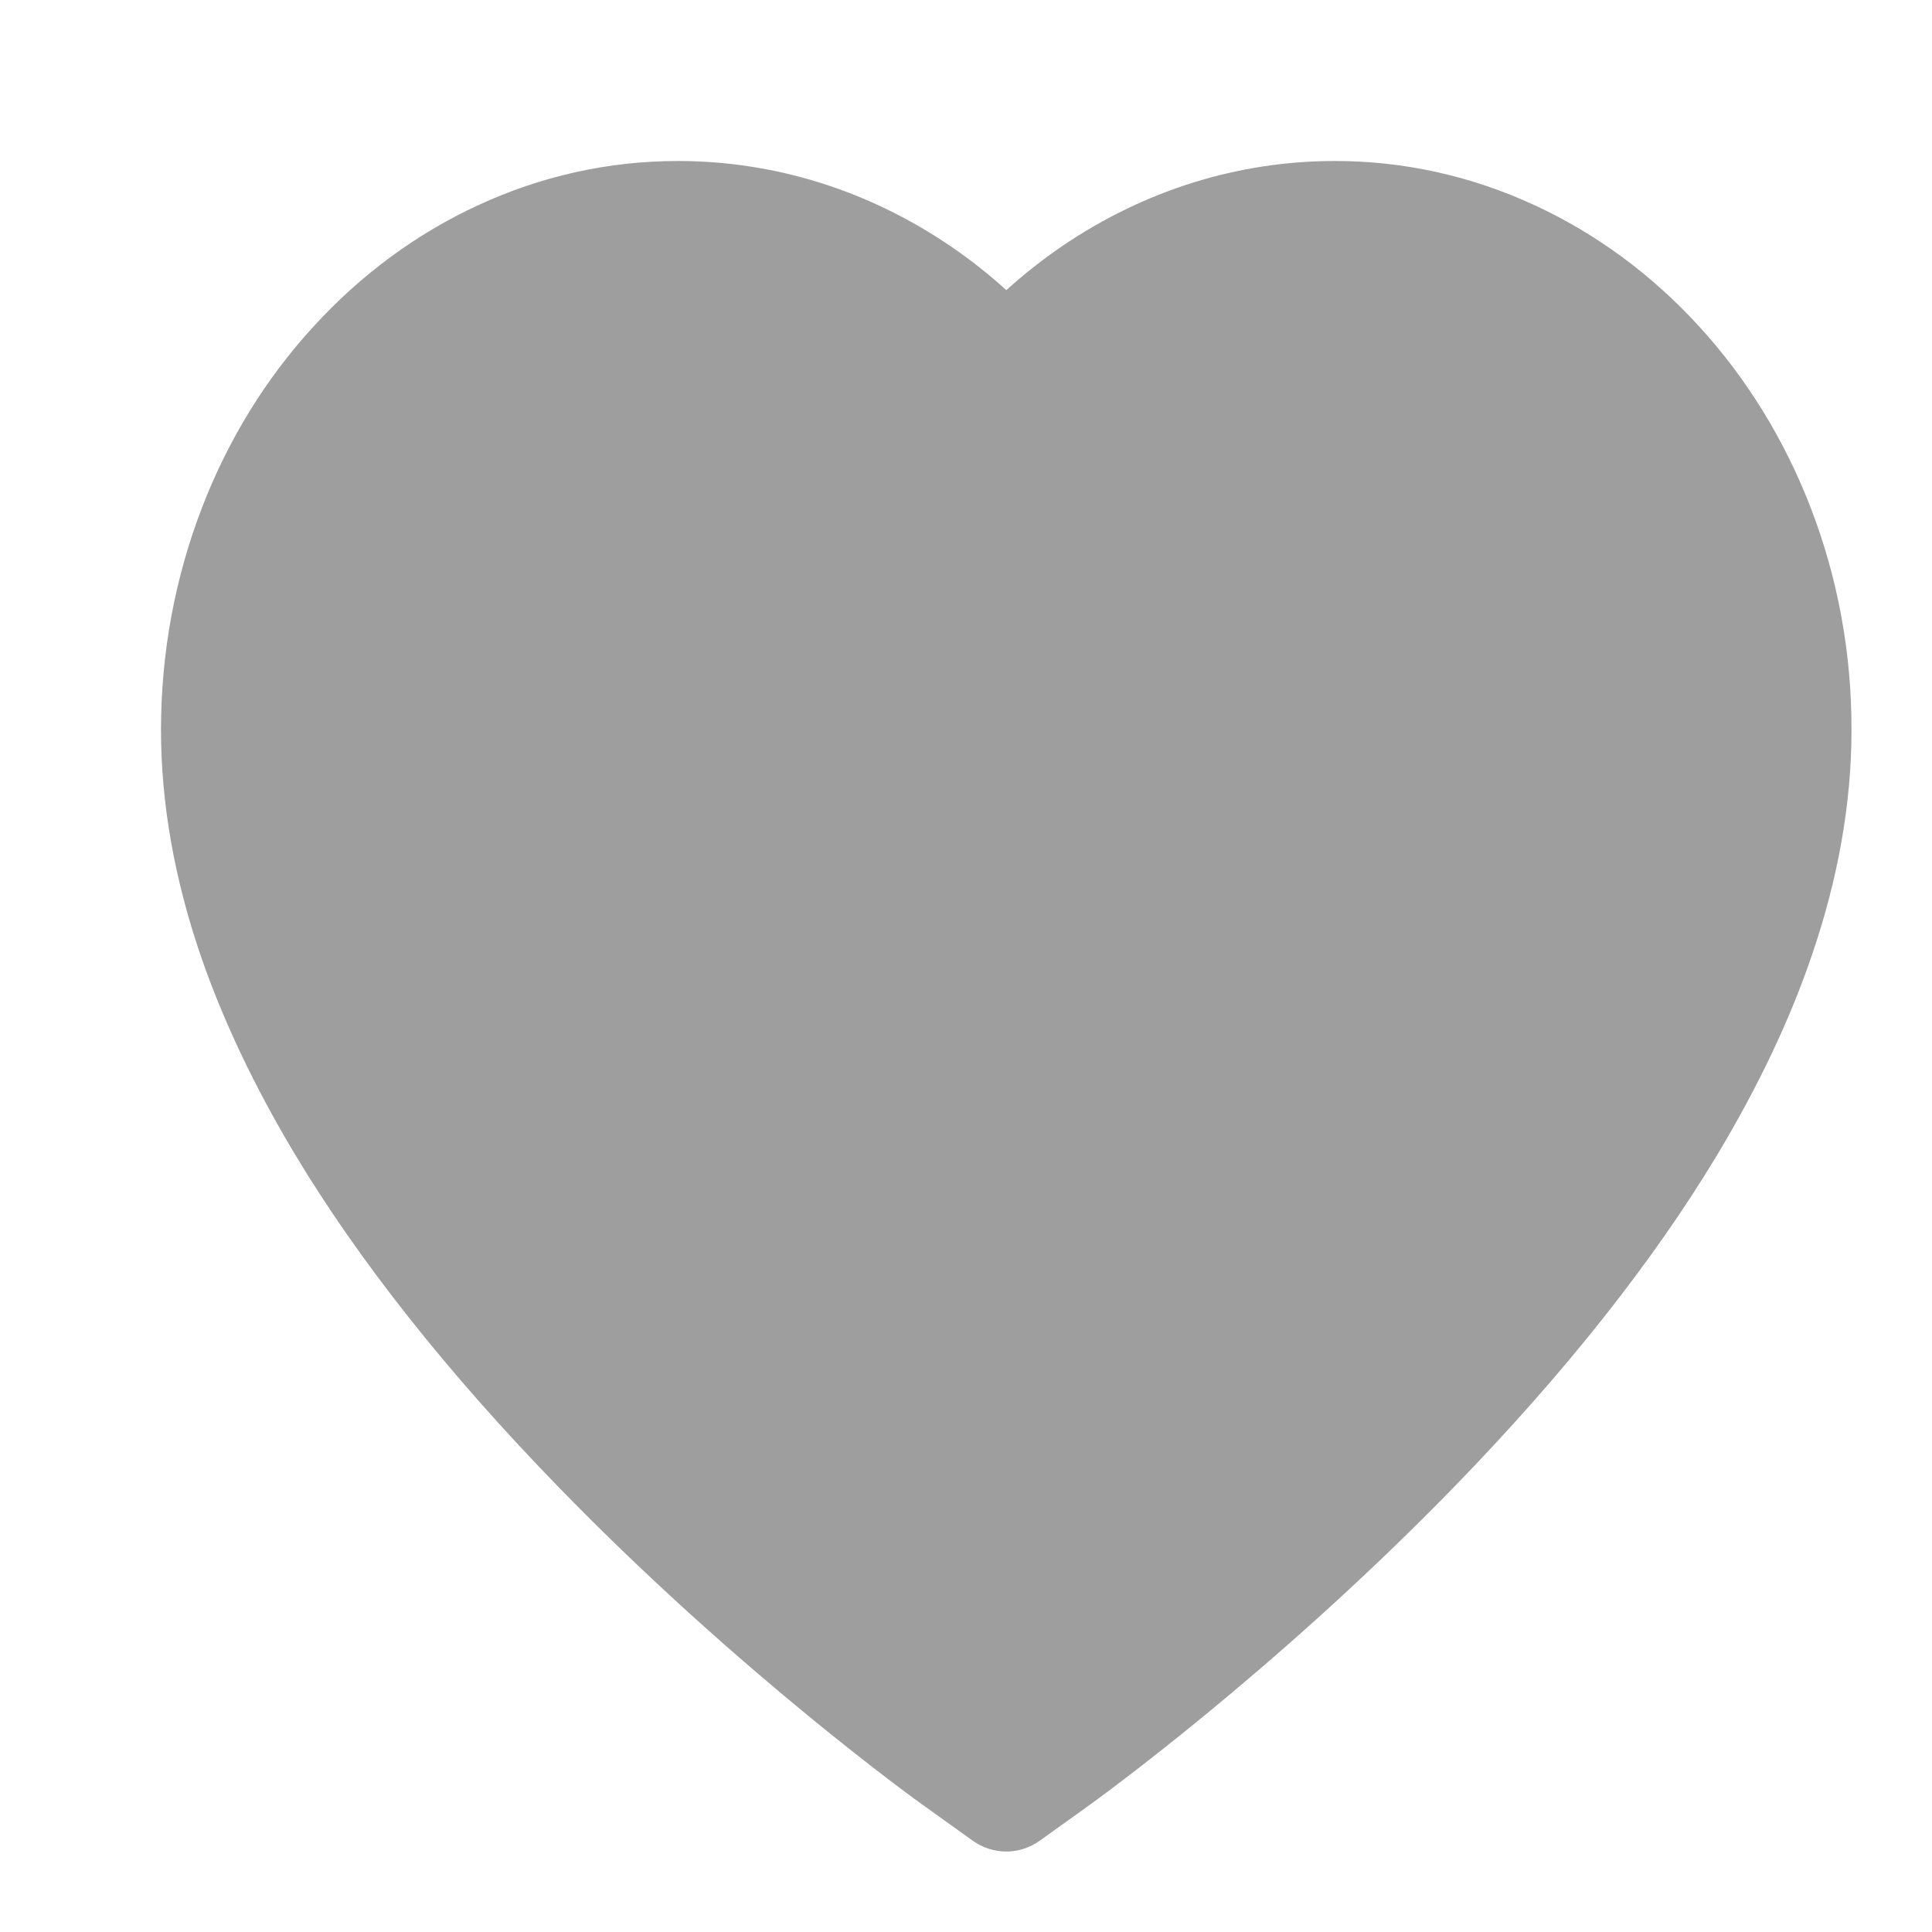 <svg width="24" height="24" viewBox="0 0 24 24" fill="none" xmlns="http://www.w3.org/2000/svg">
<path d="M22.492 6.304C22.166 5.461 21.696 4.698 21.109 4.057C20.521 3.413 19.828 2.902 19.067 2.551C18.278 2.185 17.432 1.998 16.578 2C15.379 2 14.21 2.366 13.194 3.058C12.951 3.224 12.72 3.406 12.501 3.604C12.282 3.406 12.052 3.224 11.808 3.058C10.792 2.366 9.623 2 8.425 2C7.562 2 6.726 2.185 5.936 2.551C5.172 2.904 4.484 3.411 3.894 4.057C3.305 4.698 2.835 5.461 2.51 6.304C2.173 7.18 2 8.111 2 9.069C2 9.972 2.165 10.914 2.493 11.871C2.768 12.672 3.162 13.502 3.665 14.341C4.462 15.668 5.559 17.052 6.92 18.454C9.176 20.78 11.41 22.386 11.505 22.451L12.081 22.864C12.336 23.046 12.664 23.046 12.919 22.864L13.495 22.451C13.59 22.383 15.822 20.78 18.08 18.454C19.441 17.052 20.538 15.668 21.335 14.341C21.838 13.502 22.234 12.672 22.506 11.871C22.835 10.914 23 9.972 23 9.069C23.002 8.111 22.83 7.18 22.492 6.304V6.304Z" fill="#9E9E9E"/>
</svg>

